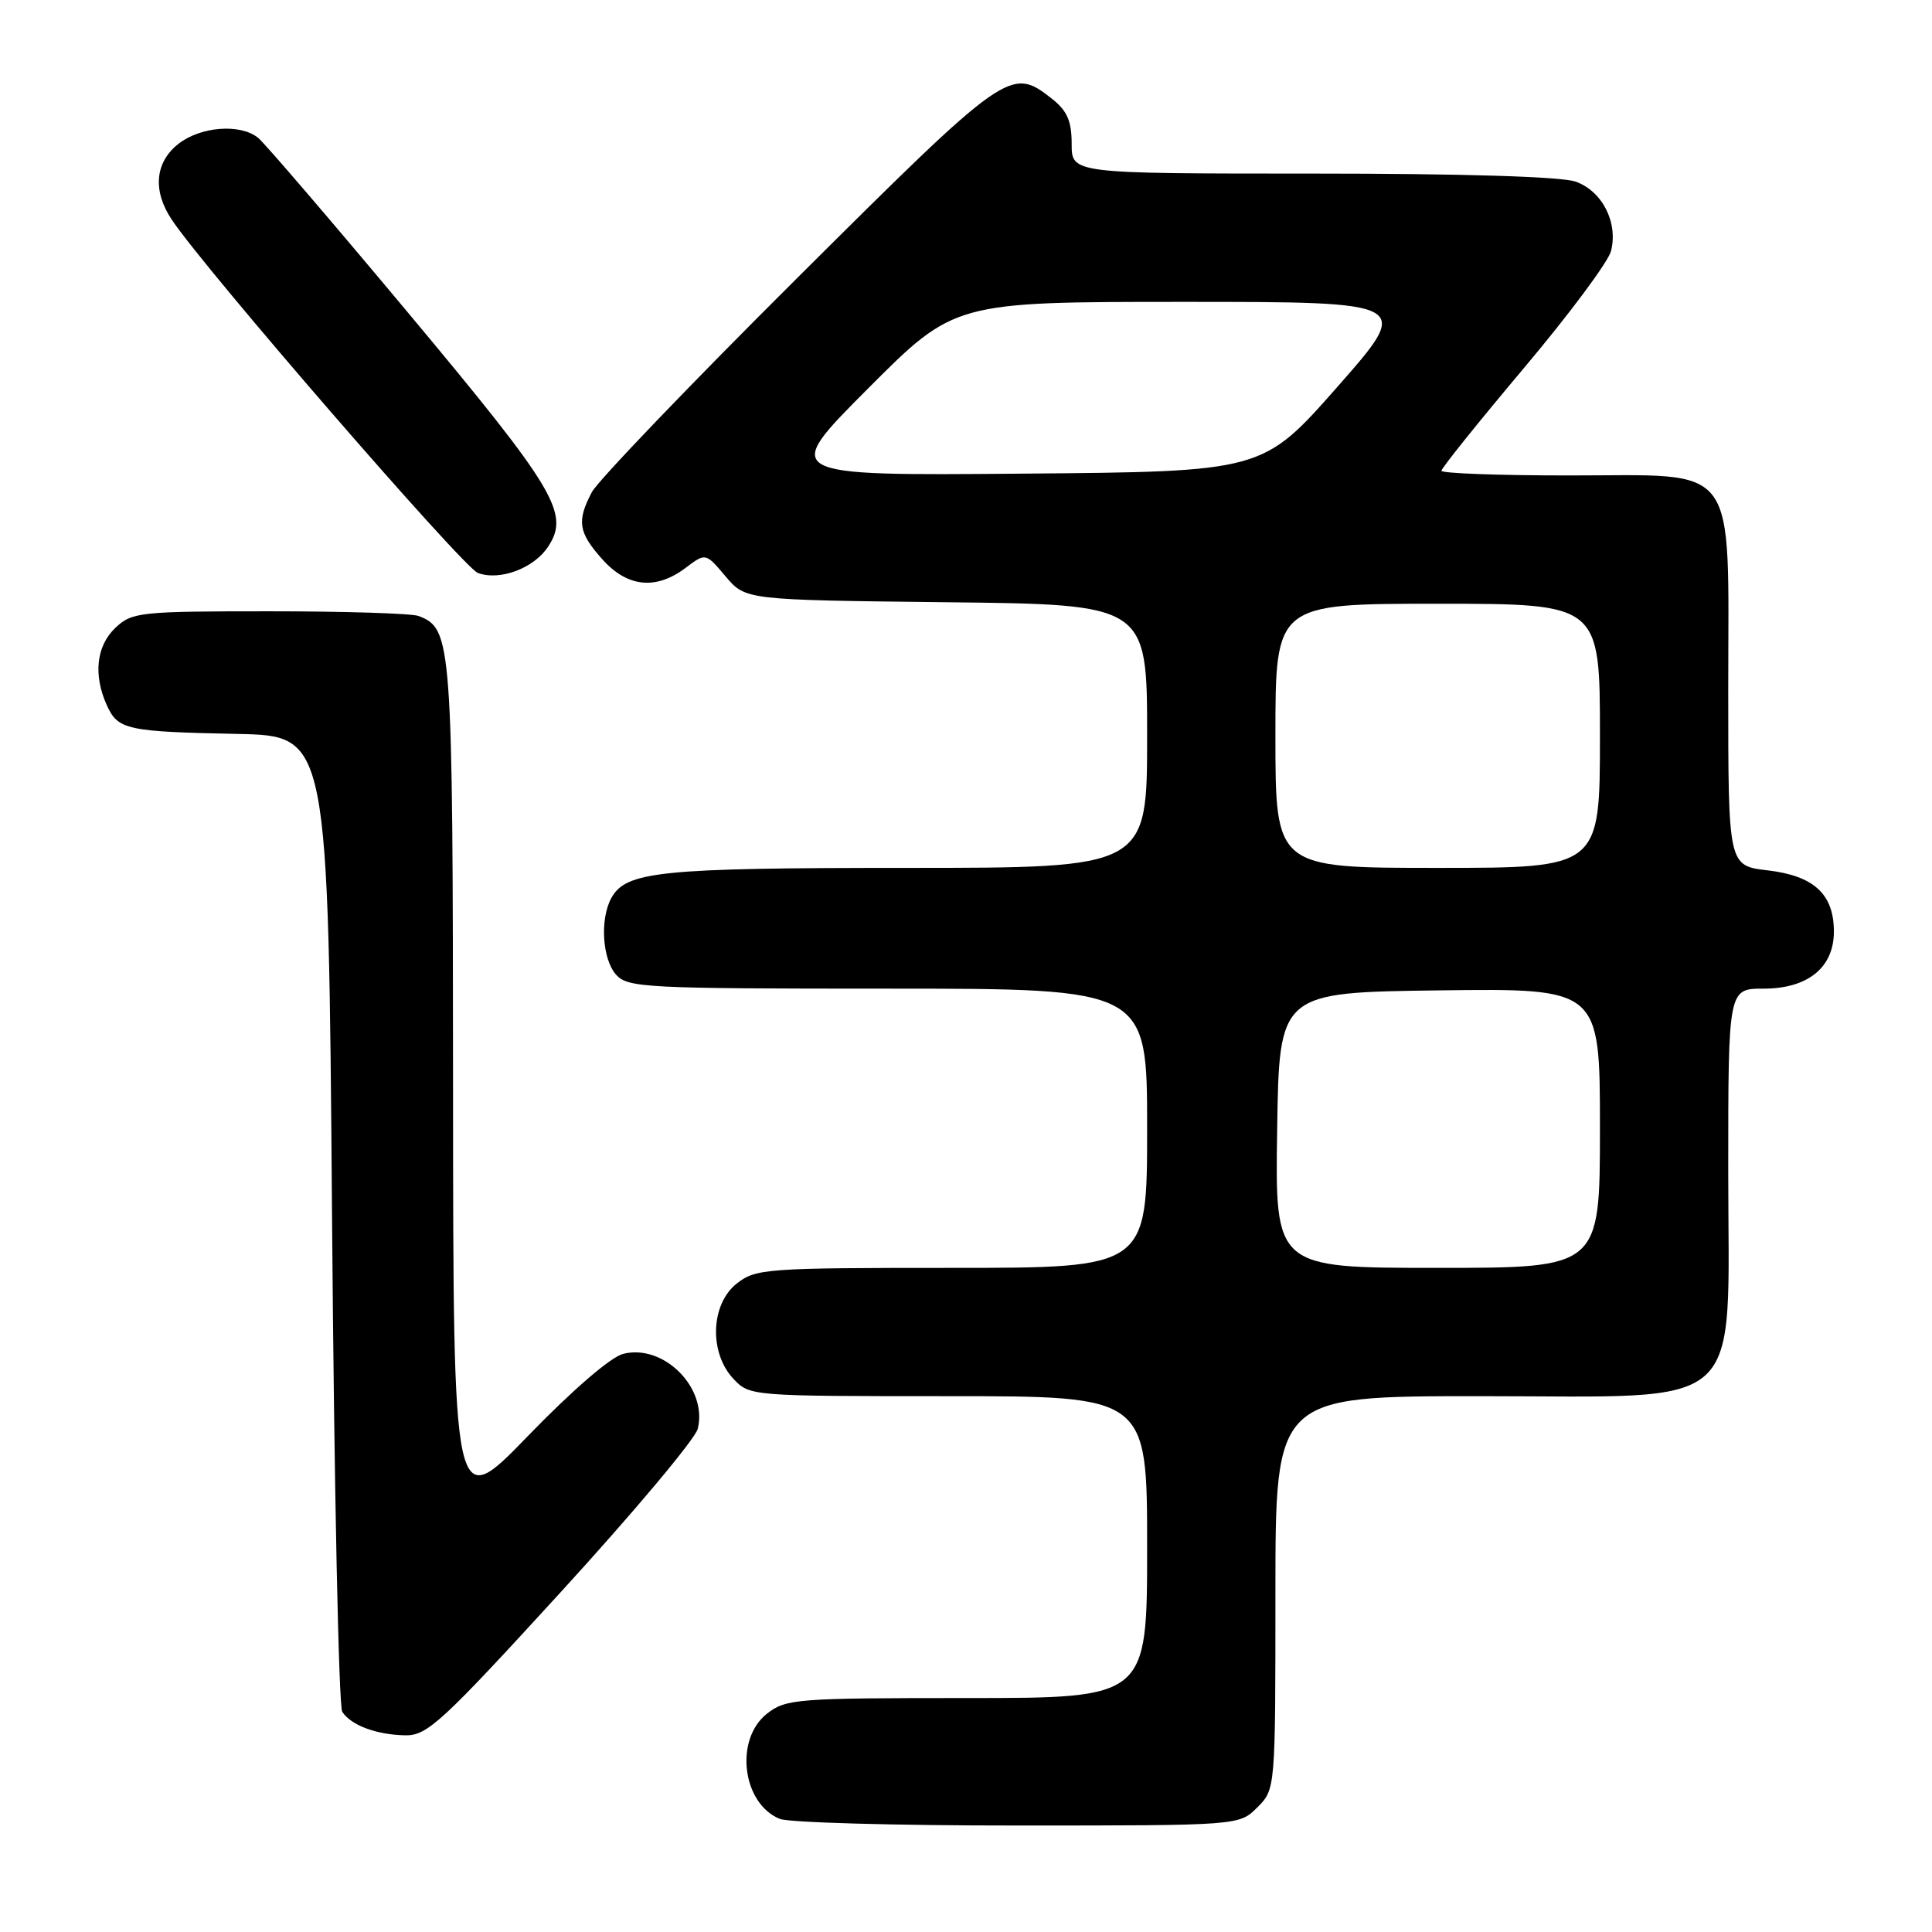 <?xml version="1.0" encoding="UTF-8" standalone="no"?>
<!DOCTYPE svg PUBLIC "-//W3C//DTD SVG 1.1//EN" "http://www.w3.org/Graphics/SVG/1.1/DTD/svg11.dtd" >
<svg xmlns="http://www.w3.org/2000/svg" xmlns:xlink="http://www.w3.org/1999/xlink" version="1.1" viewBox="0 0 256 256">
 <g >
 <path fill="currentColor"
d=" M 166.60 239.49 C 169.00 237.09 169.00 237.09 169.00 211.05 C 169.00 185.00 169.00 185.00 196.08 185.00 C 231.88 185.00 229.00 187.61 229.00 155.08 C 229.00 131.00 229.00 131.00 233.69 131.00 C 239.55 131.00 243.00 128.20 243.00 123.44 C 243.00 118.49 240.36 116.05 234.25 115.33 C 229.00 114.72 229.00 114.72 229.00 91.50 C 229.00 60.75 230.67 63.00 207.93 63.00 C 198.62 63.00 191.00 62.72 191.00 62.38 C 191.00 62.03 195.91 55.92 201.91 48.79 C 207.92 41.66 213.12 34.67 213.47 33.26 C 214.43 29.46 212.29 25.30 208.76 24.06 C 206.84 23.40 193.80 23.00 173.85 23.00 C 142.00 23.00 142.00 23.00 142.00 19.07 C 142.00 16.02 141.41 14.68 139.37 13.07 C 133.93 8.80 133.48 9.12 105.72 36.75 C 91.49 50.91 79.21 63.72 78.43 65.20 C 76.40 69.04 76.63 70.55 79.81 74.11 C 83.13 77.82 86.91 78.21 90.84 75.25 C 93.50 73.24 93.50 73.24 96.14 76.37 C 98.78 79.50 98.78 79.50 125.39 79.80 C 152.00 80.09 152.00 80.09 152.00 97.55 C 152.00 115.00 152.00 115.00 120.15 115.00 C 87.32 115.00 82.90 115.46 80.98 119.04 C 79.47 121.86 79.82 127.14 81.65 129.17 C 83.20 130.88 85.65 131.00 117.65 131.00 C 152.00 131.00 152.00 131.00 152.00 149.50 C 152.00 168.00 152.00 168.00 126.13 168.00 C 101.48 168.00 100.15 168.10 97.63 170.07 C 94.16 172.80 93.93 179.23 97.17 182.69 C 99.34 184.99 99.45 185.00 125.67 185.00 C 152.00 185.00 152.00 185.00 152.00 205.00 C 152.00 225.00 152.00 225.00 128.13 225.00 C 105.51 225.00 104.13 225.11 101.63 227.07 C 97.30 230.48 98.33 238.97 103.32 241.01 C 104.52 241.50 118.71 241.90 134.85 241.89 C 164.20 241.89 164.20 241.89 166.60 239.49 Z  M 74.37 210.89 C 83.98 200.38 92.11 190.68 92.45 189.34 C 93.81 183.94 87.96 178.04 82.59 179.39 C 80.93 179.80 75.87 184.17 69.94 190.29 C 60.06 200.50 60.06 200.50 60.03 144.20 C 60.00 84.76 59.89 83.32 55.46 81.62 C 54.56 81.28 45.69 81.00 35.73 81.00 C 18.52 81.00 17.51 81.11 15.31 83.17 C 12.76 85.57 12.33 89.44 14.17 93.48 C 15.64 96.70 16.79 96.95 31.50 97.25 C 43.50 97.50 43.50 97.50 44.00 161.50 C 44.27 196.70 44.88 226.09 45.35 226.82 C 46.51 228.61 49.85 229.86 53.70 229.94 C 56.60 229.99 58.51 228.24 74.37 210.89 Z  M 72.64 72.42 C 75.52 68.04 73.61 64.84 54.29 41.70 C 44.09 29.49 35.05 18.94 34.19 18.25 C 31.80 16.35 26.58 16.76 23.63 19.07 C 20.53 21.52 20.20 25.28 22.76 29.11 C 27.13 35.68 61.39 75.21 63.32 75.92 C 66.23 77.00 70.76 75.30 72.64 72.42 Z  M 169.23 149.75 C 169.50 131.50 169.50 131.50 190.75 131.23 C 212.00 130.96 212.00 130.96 212.00 149.48 C 212.00 168.00 212.00 168.00 190.48 168.00 C 168.95 168.00 168.95 168.00 169.23 149.75 Z  M 169.00 97.50 C 169.00 80.00 169.00 80.00 190.50 80.00 C 212.00 80.00 212.00 80.00 212.00 97.50 C 212.00 115.00 212.00 115.00 190.50 115.00 C 169.00 115.00 169.00 115.00 169.00 97.50 Z  M 114.99 51.51 C 126.47 40.00 126.47 40.00 156.79 40.00 C 187.12 40.00 187.12 40.00 177.22 51.25 C 167.31 62.50 167.31 62.50 135.41 62.76 C 103.50 63.03 103.50 63.03 114.99 51.51 Z "/>
</g>
</svg>